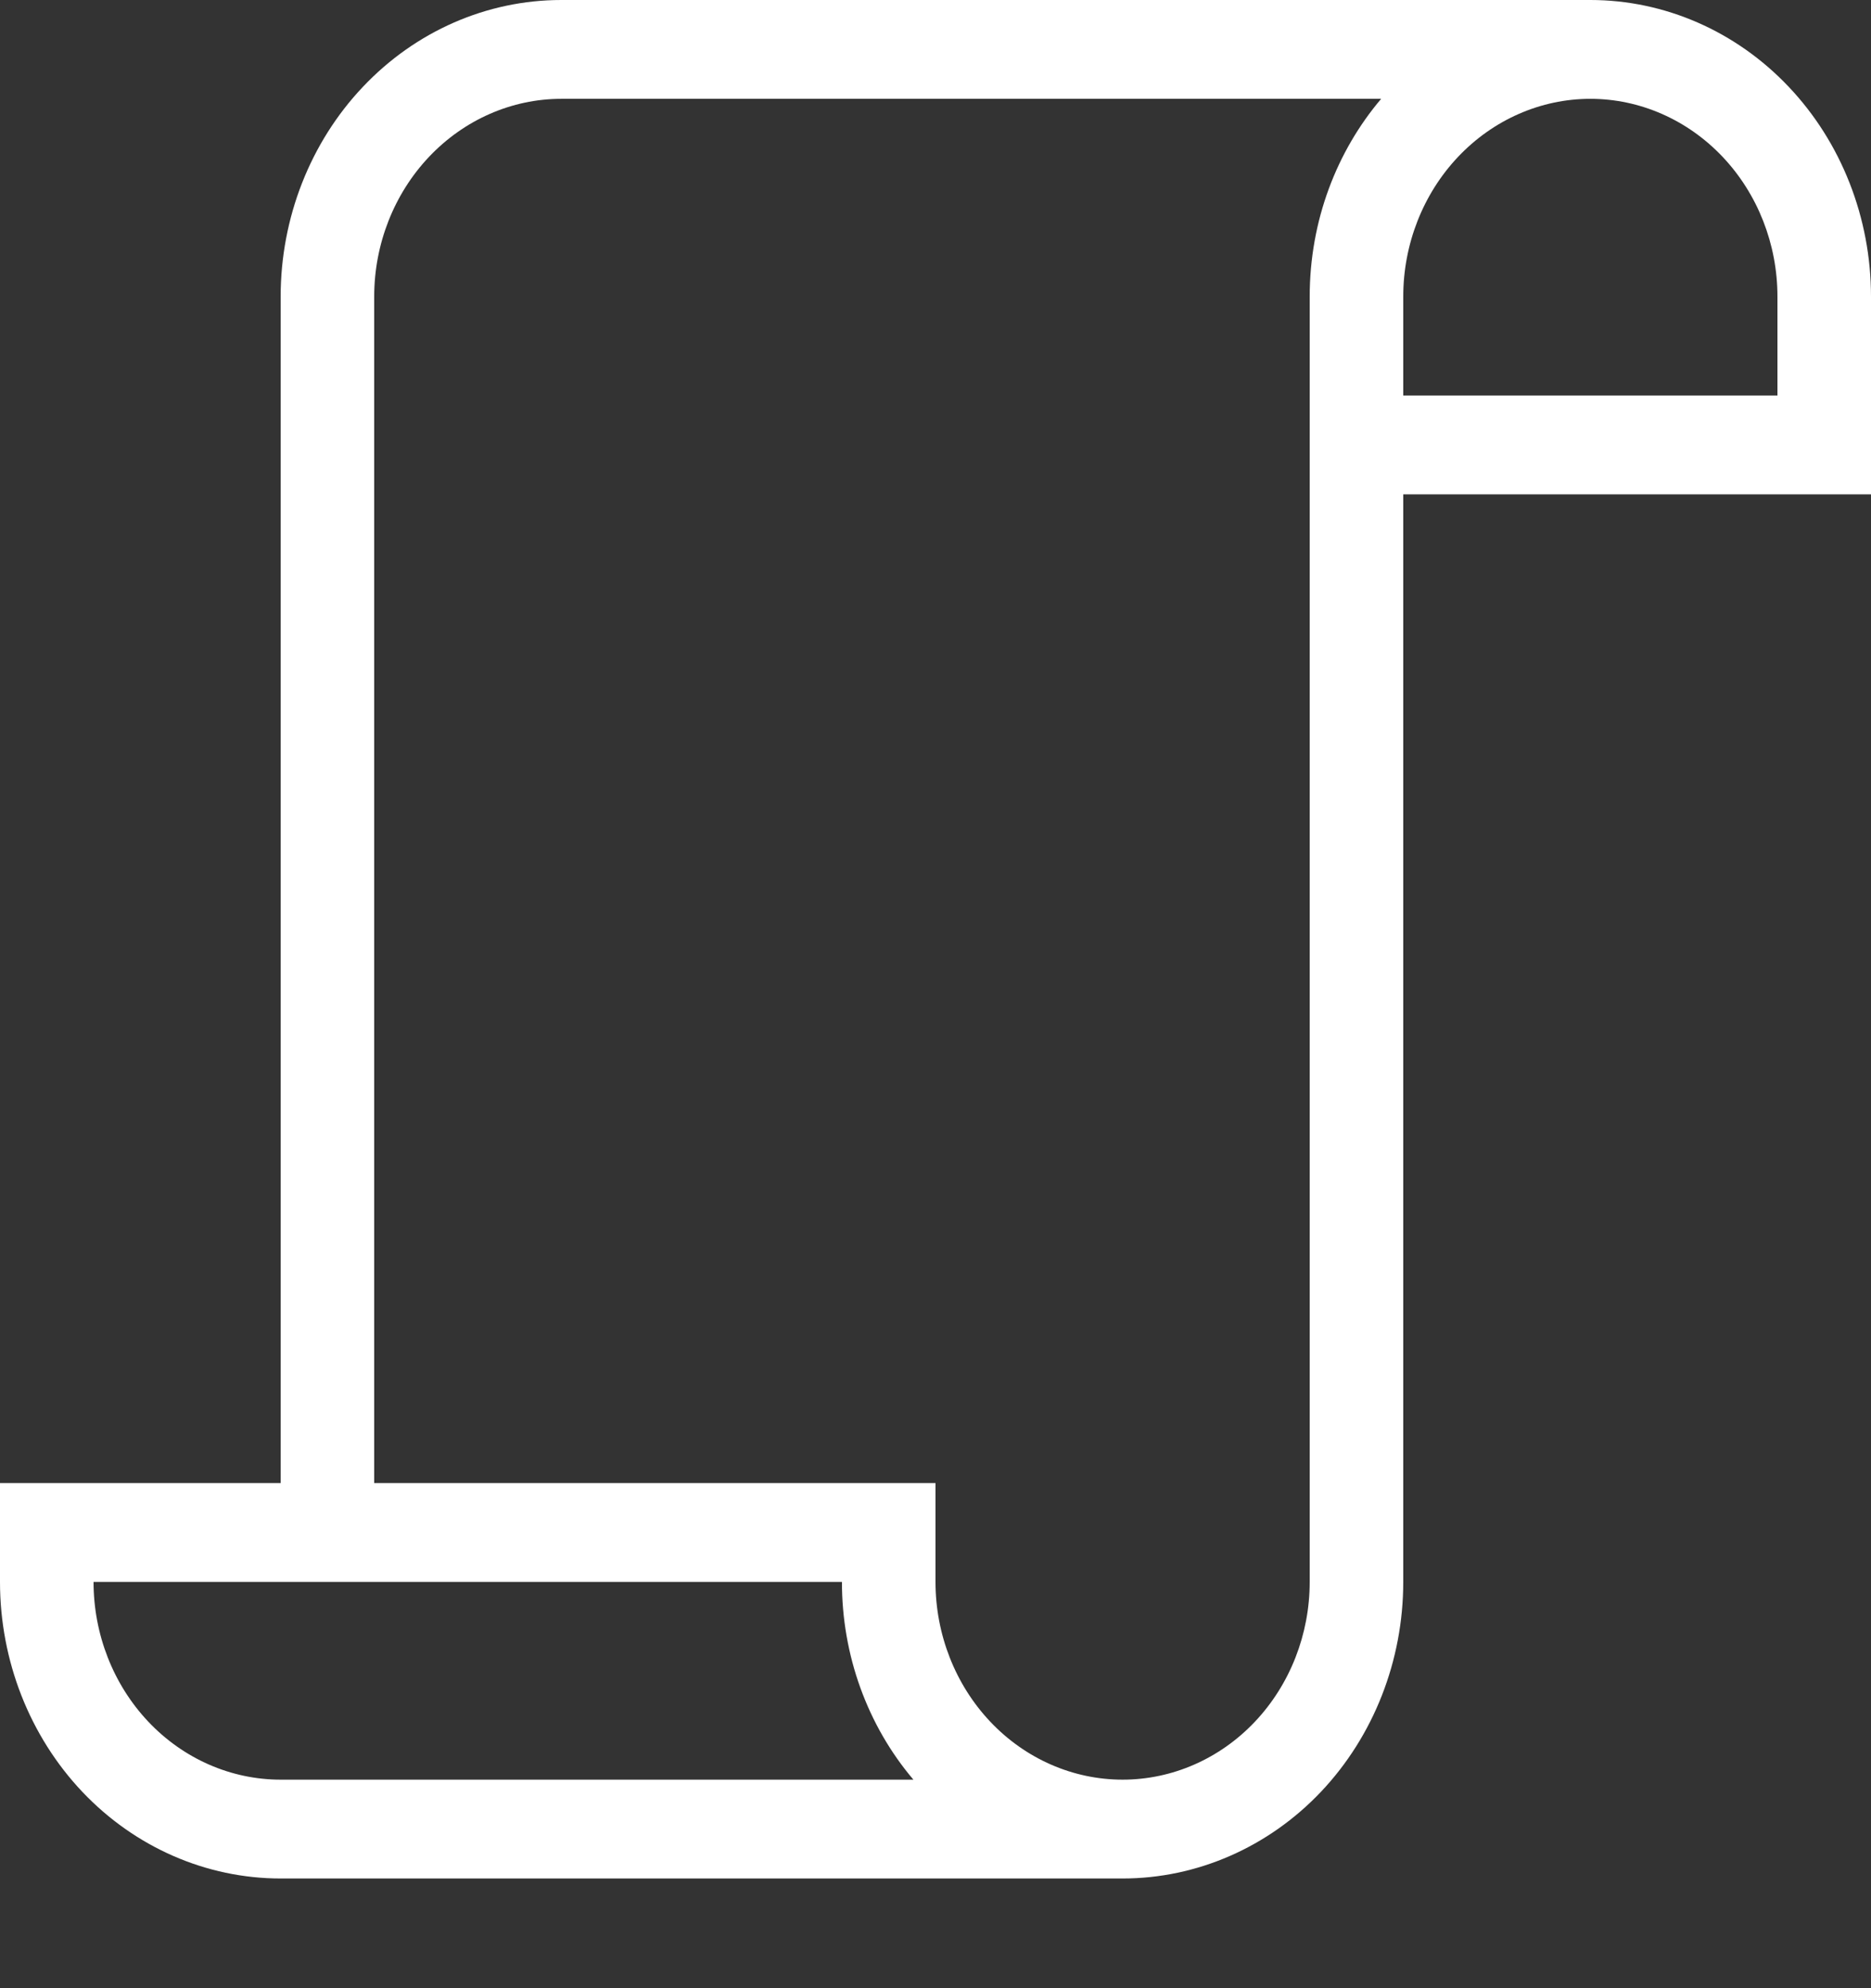 <svg width="16" height="17" viewBox="0 0 16 17" fill="none" xmlns="http://www.w3.org/2000/svg">
<rect x="0" y="0" width="16" height="17" fill="#333333" stroke="none"/>
<path d="M0.8 13.526C0.8 13.975 0.969 14.405 1.269 14.722C1.569 15.039 1.976 15.217 2.4 15.217H7.811C7.417 14.753 7.199 14.15 7.2 13.526H0.8ZM9.6 15.217C10.024 15.217 10.431 15.039 10.731 14.722C11.031 14.405 11.2 13.975 11.2 13.526V2.536C11.2 1.887 11.431 1.293 11.811 0.845H4.8C4.376 0.845 3.969 1.024 3.669 1.341C3.369 1.658 3.2 2.088 3.2 2.536V12.681H8V13.526C8 13.975 8.169 14.405 8.469 14.722C8.769 15.039 9.176 15.217 9.6 15.217ZM2.4 2.536C2.4 1.864 2.653 1.218 3.103 0.743C3.553 0.267 4.163 0 4.8 0H13.6C14.236 0 14.847 0.267 15.297 0.743C15.747 1.218 16 1.864 16 2.536V4.227H12V13.526C12 14.199 11.747 14.844 11.297 15.32C10.847 15.795 10.236 16.062 9.6 16.062H2.4C1.763 16.062 1.153 15.795 0.703 15.32C0.253 14.844 0 14.199 0 13.526V12.681H2.4V2.536ZM15.2 3.382V2.536C15.2 2.088 15.031 1.658 14.731 1.341C14.431 1.024 14.024 0.845 13.6 0.845C13.176 0.845 12.769 1.024 12.469 1.341C12.169 1.658 12 2.088 12 2.536V3.382H15.2Z" fill="white"/>
</svg>
